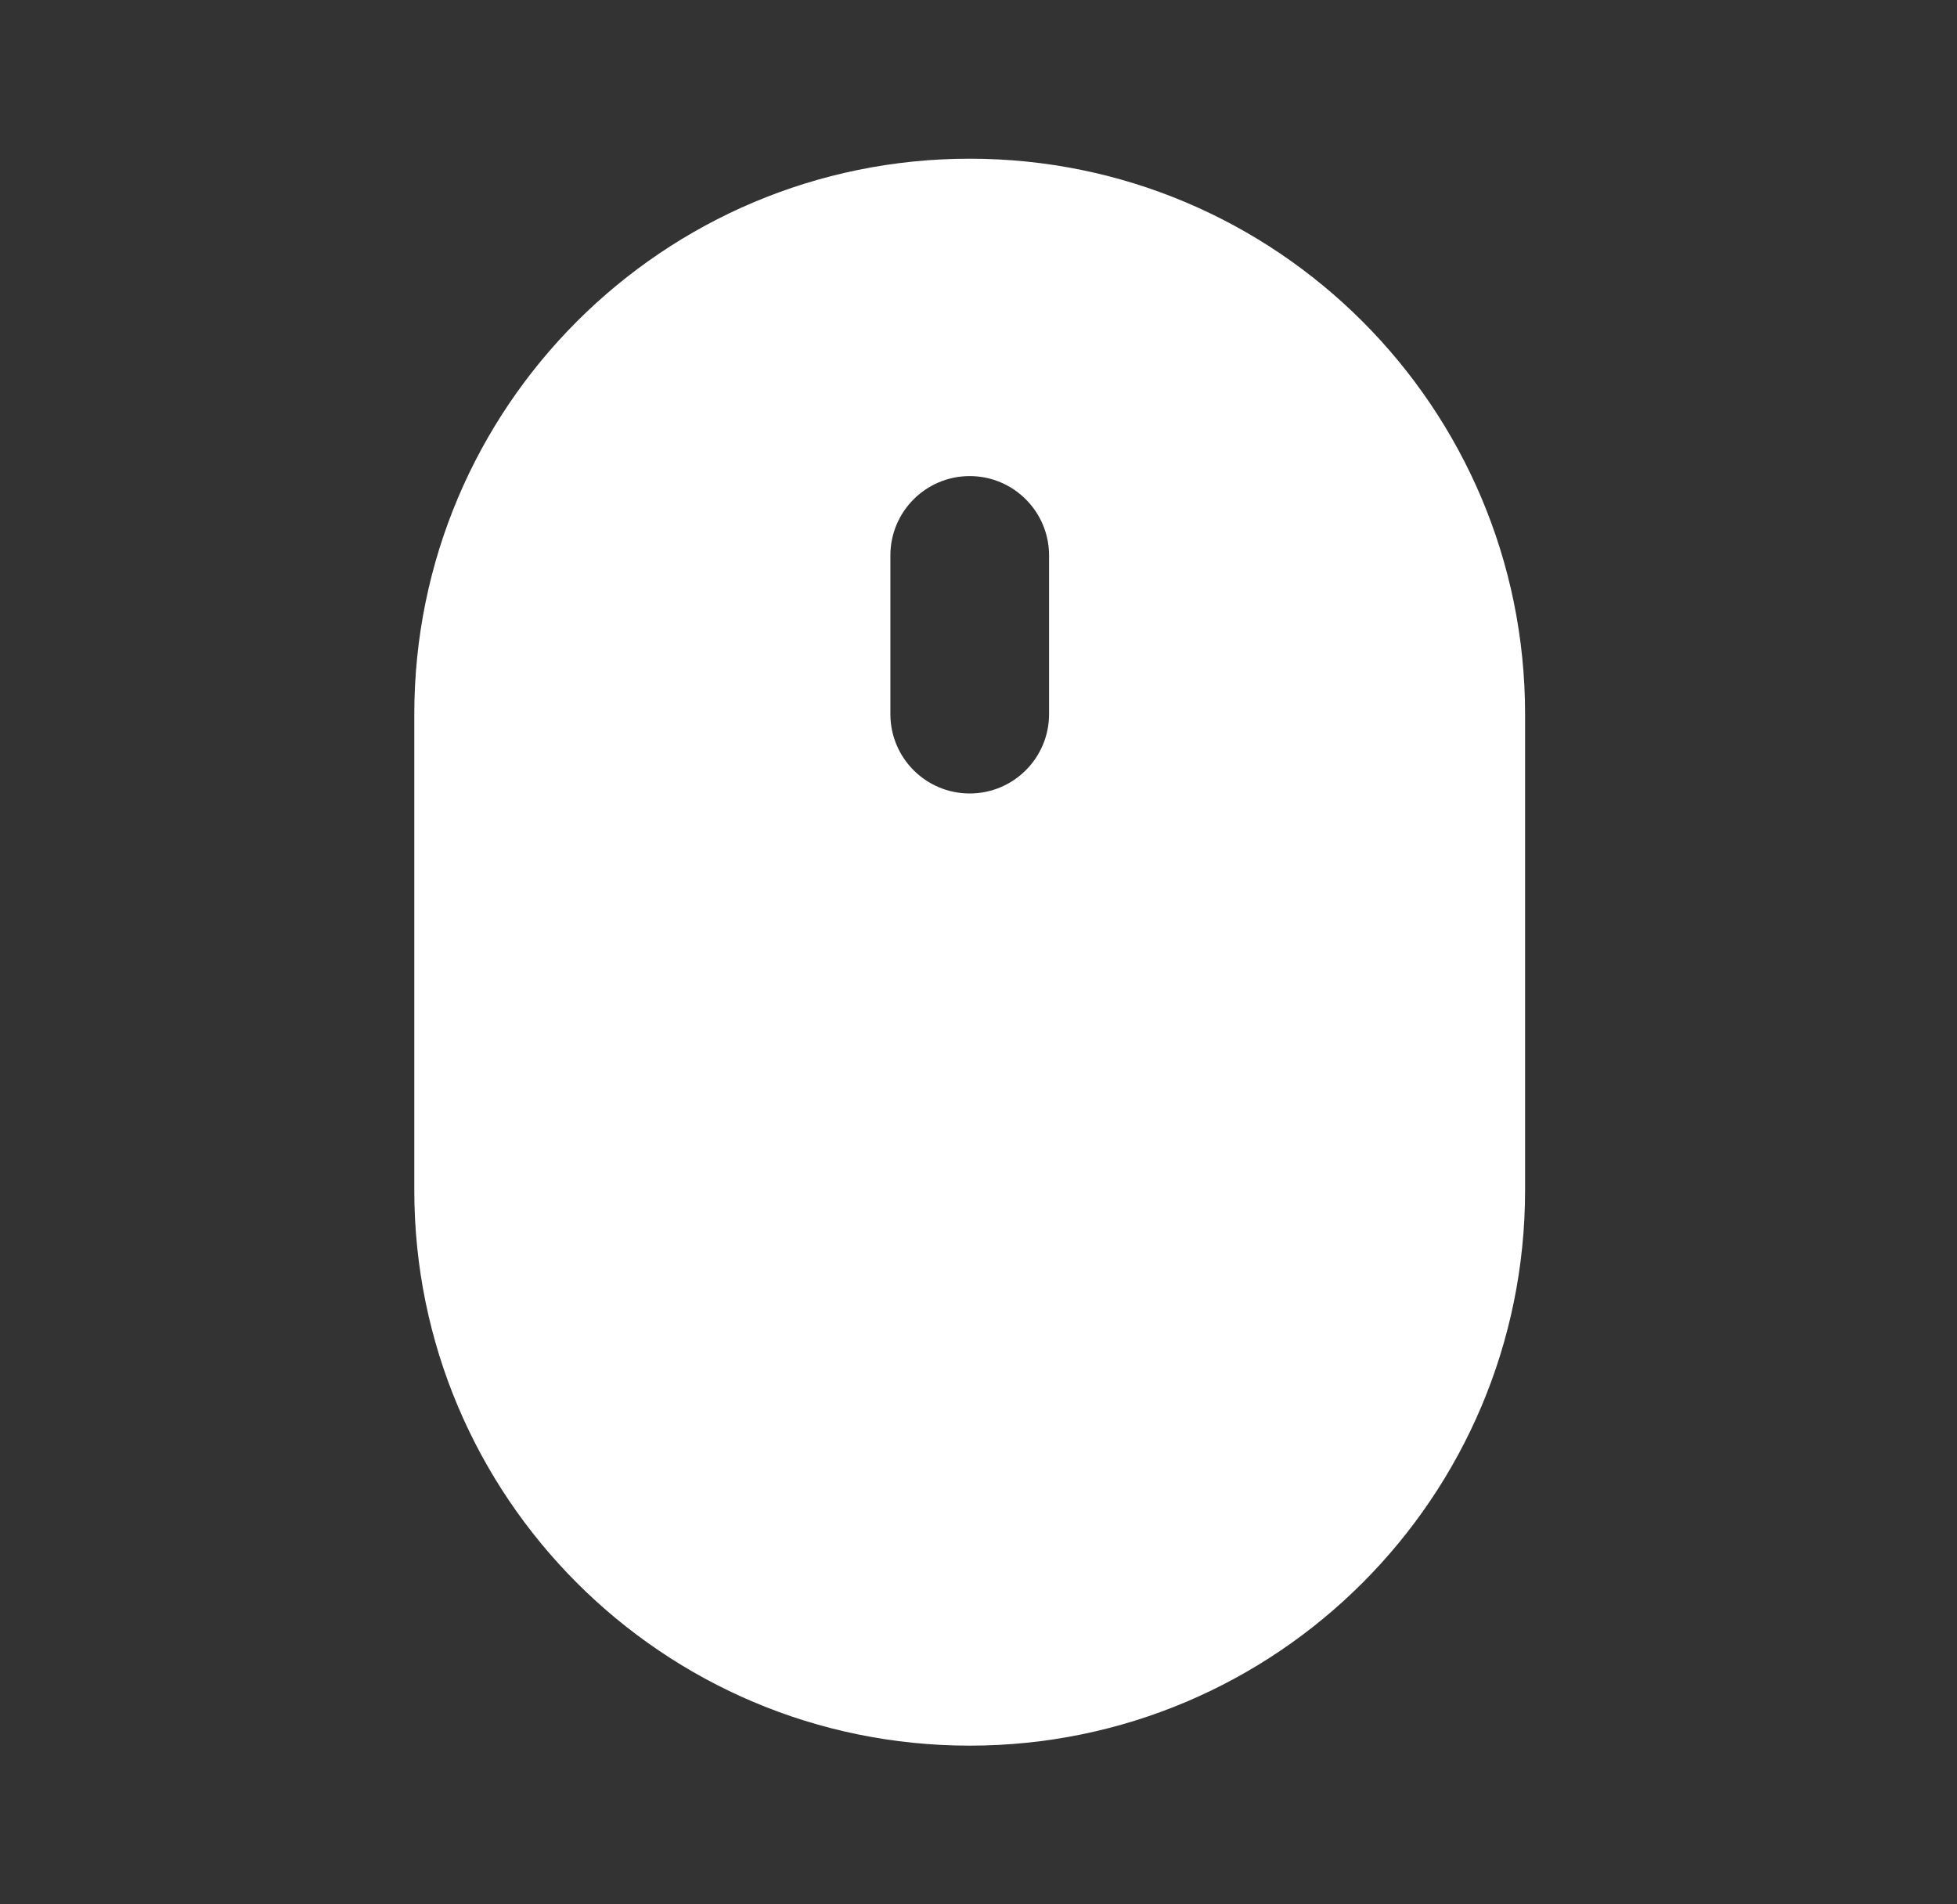 <svg width="37" height="36" viewBox="0 0 37 36" fill="none" xmlns="http://www.w3.org/2000/svg">
<rect x="0" y="0" width="37" height="36" fill="#333333" stroke="none"/>
<path fill-rule="evenodd" clip-rule="evenodd" d="M18.334 3C12.534 3 7.833 7.701 7.833 13.5V22.5C7.833 28.299 12.534 33 18.334 33C24.133 33 28.834 28.299 28.834 22.5V13.5C28.834 7.701 24.133 3 18.334 3ZM18.334 9C17.505 9 16.834 9.672 16.834 10.5V13.5C16.834 14.328 17.505 15 18.334 15C19.162 15 19.834 14.328 19.834 13.5V10.5C19.834 9.672 19.162 9 18.334 9Z" fill="white"/>
</svg>
